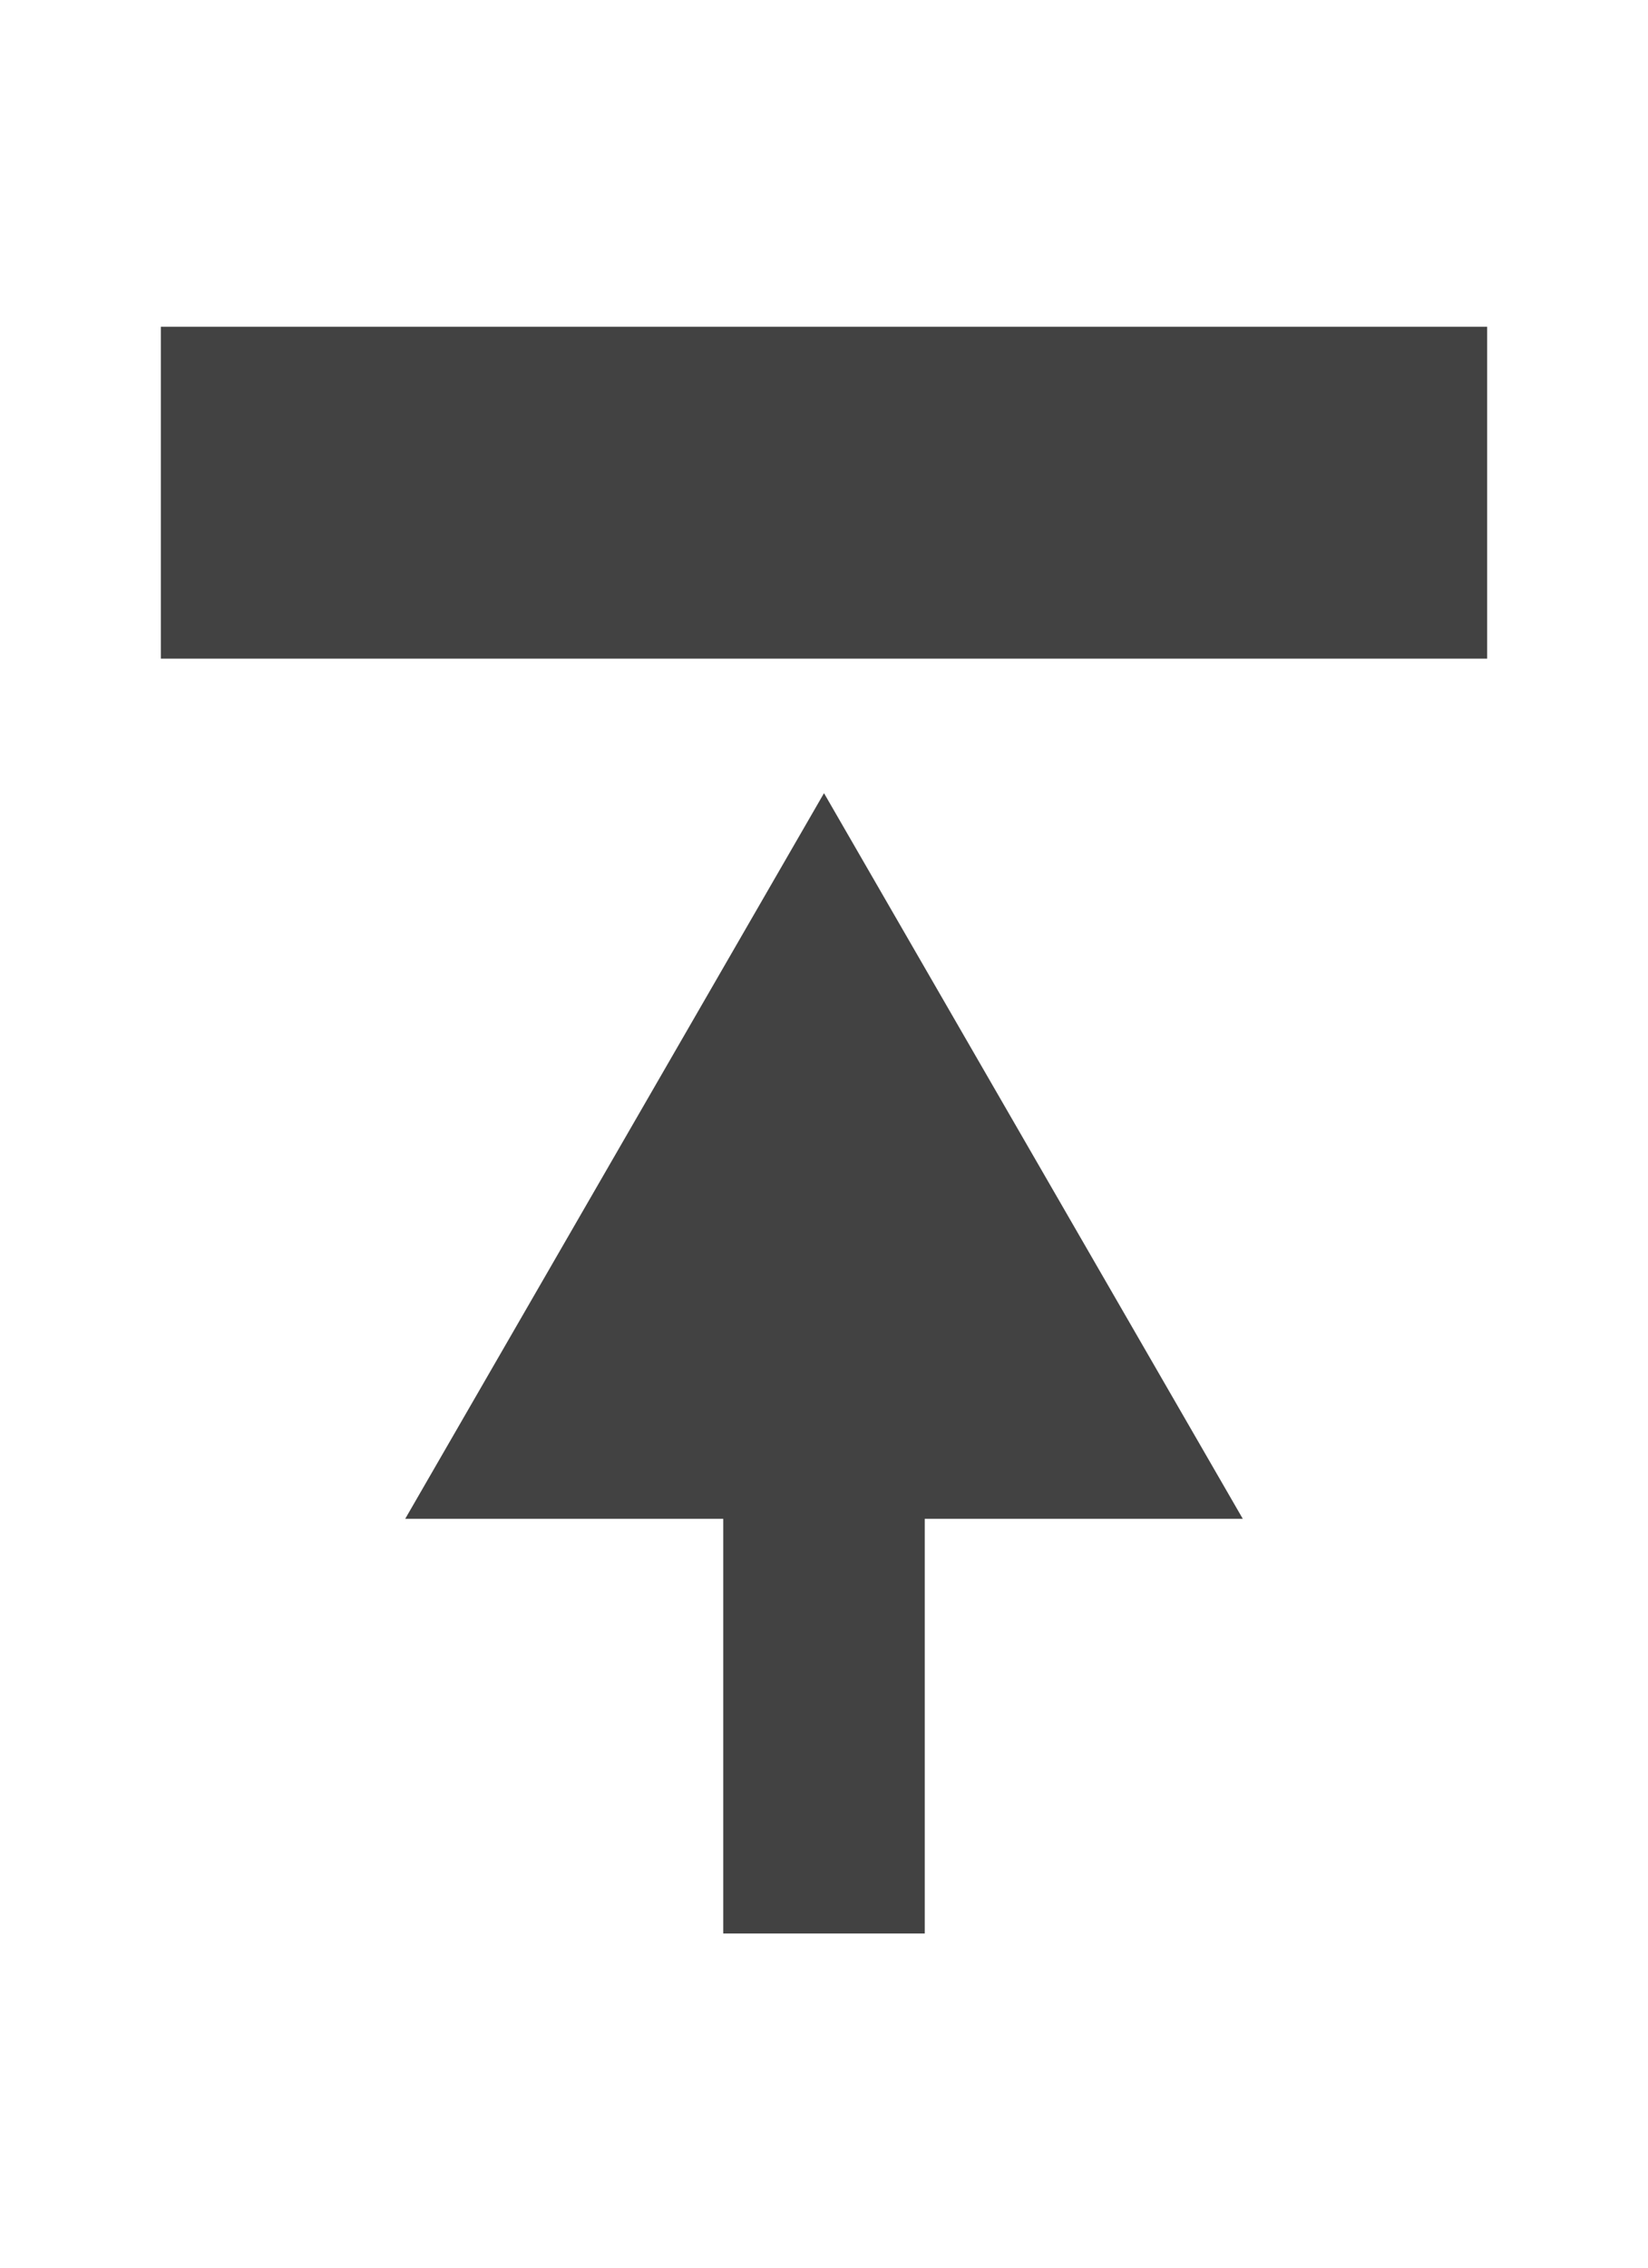 <?xml version="1.0" encoding="utf-8"?>
<svg xmlns="http://www.w3.org/2000/svg" viewBox="0 0 16 22">
    <path fill="#424242" d="M12.066 14.735H3.934L8 7.695l4.066 7.04z"/>
    <path fill="#424242" d="M7.022 18.758v-7.827h1.956v7.827H7.022zM14.438 3.17v3.22H1.562V3.17h12.876z"/>
</svg>
